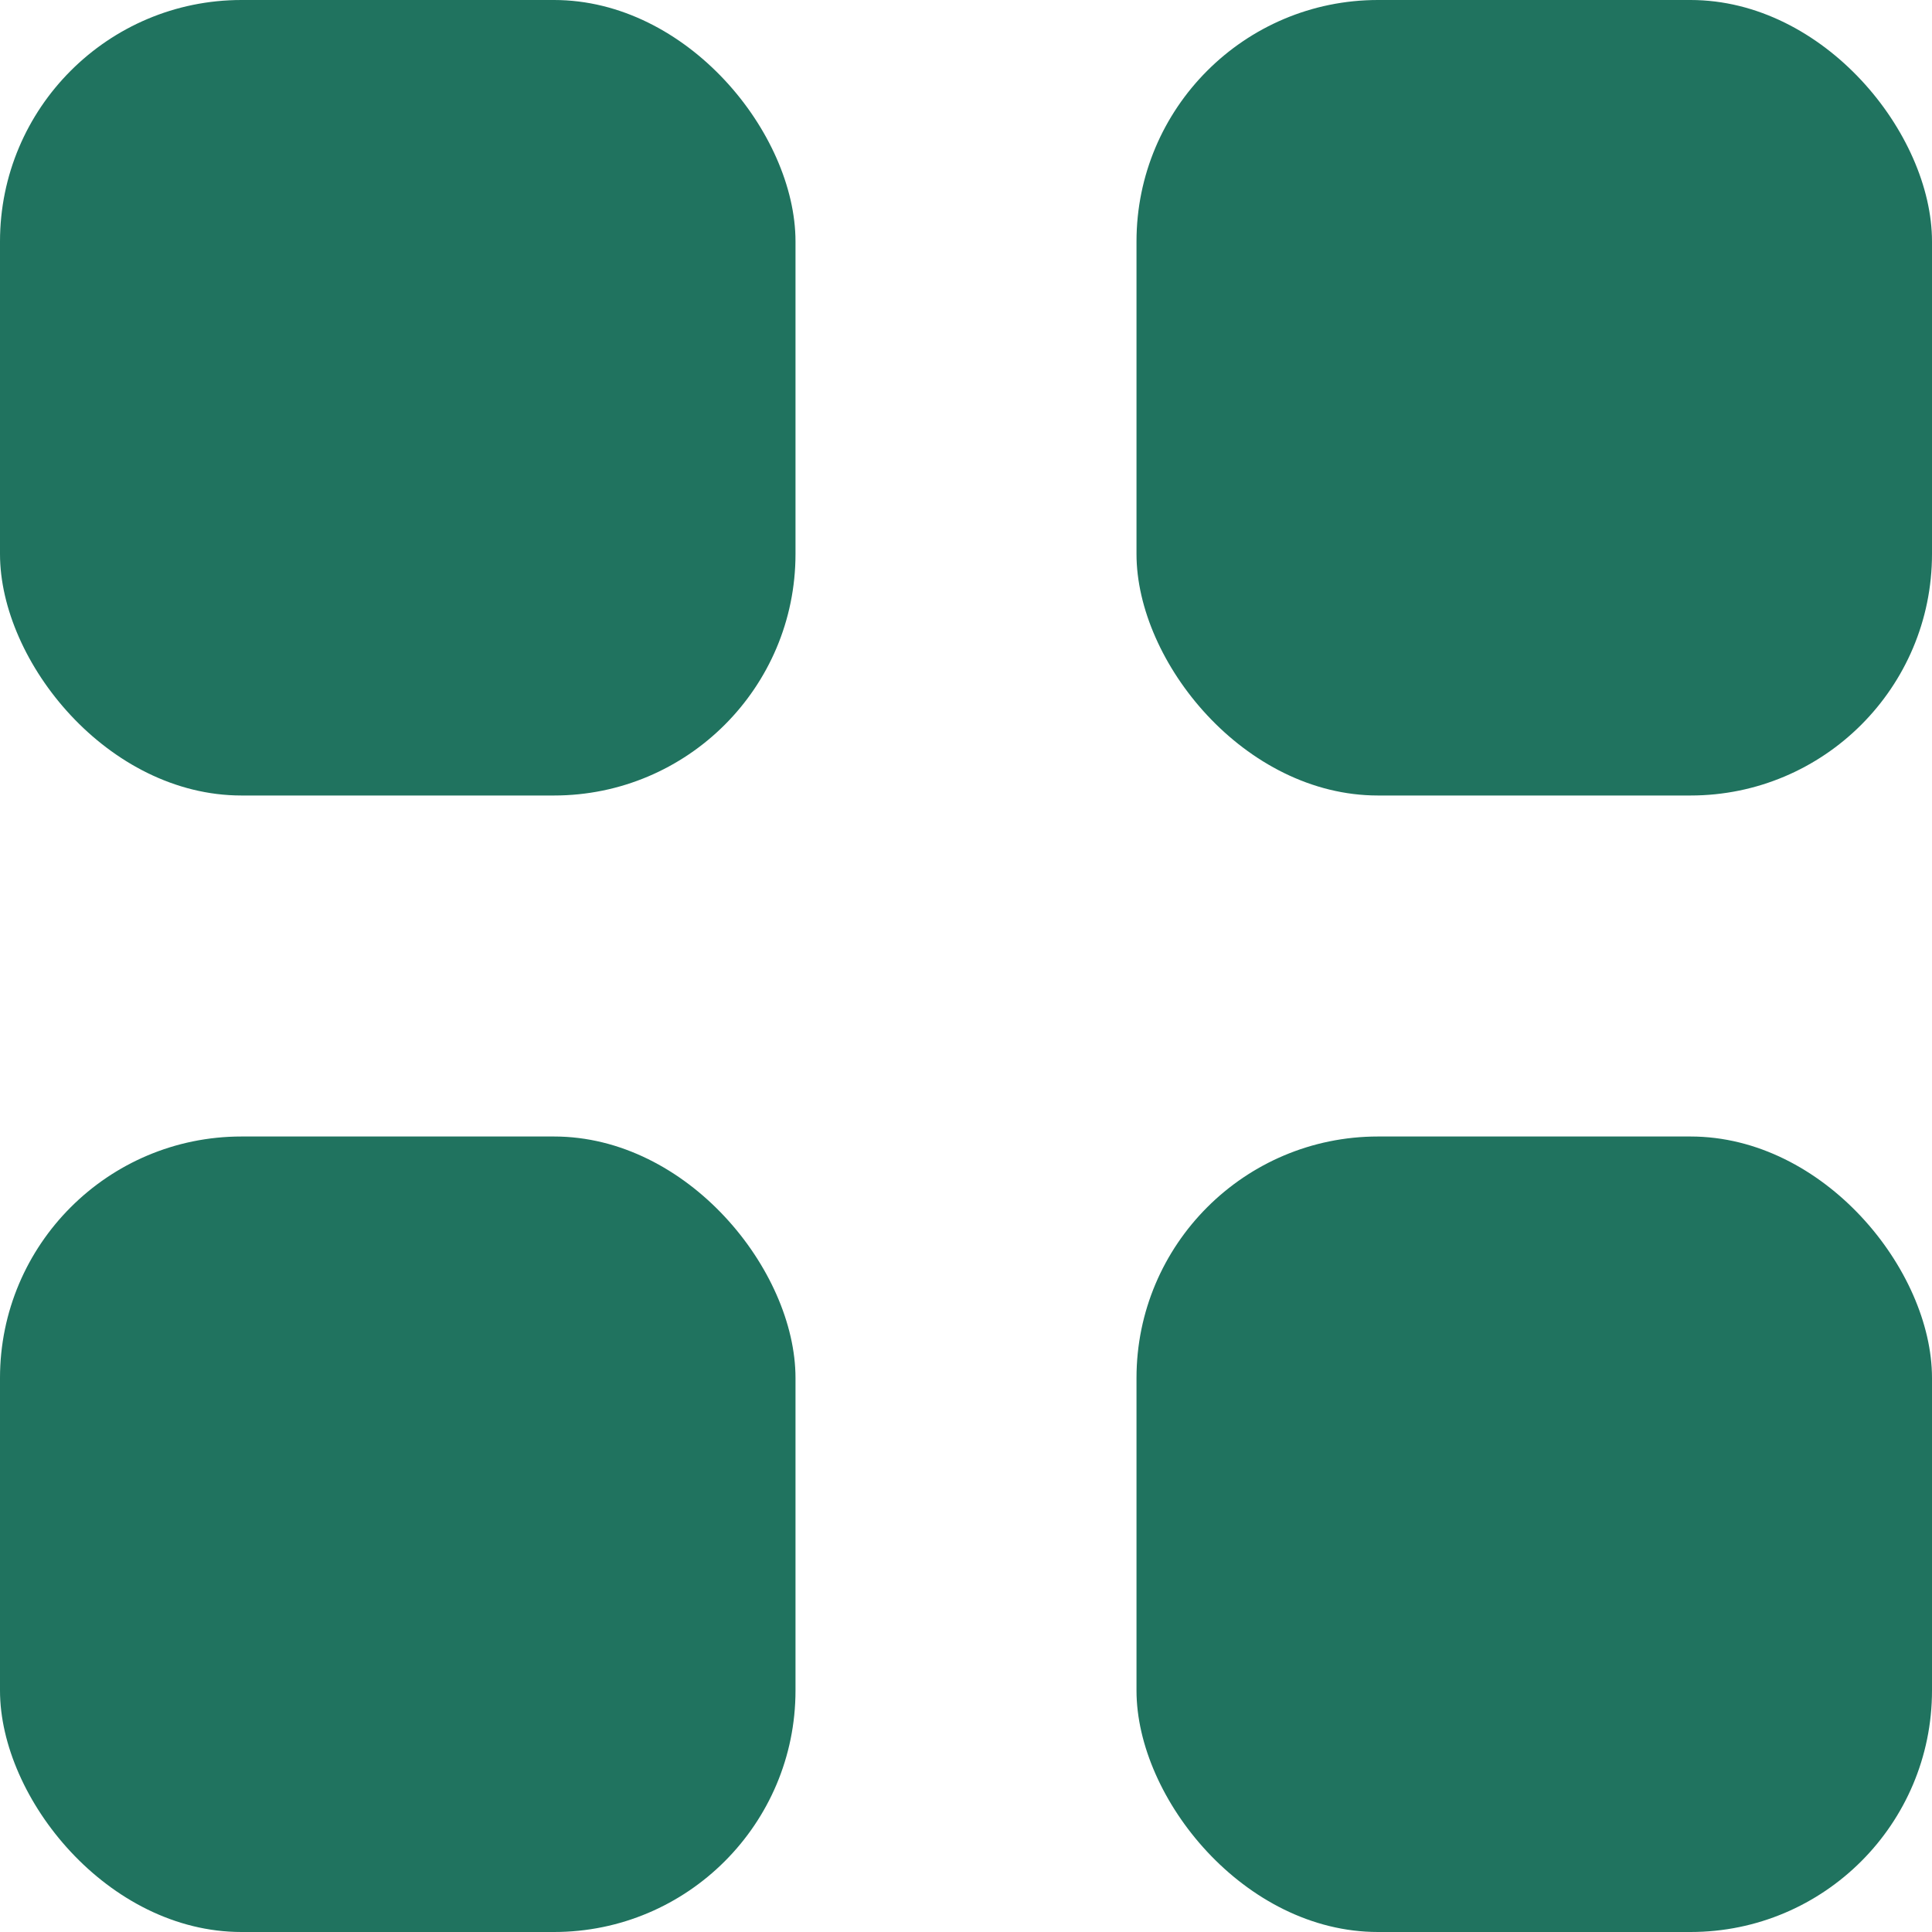<svg width="16" height="16" viewBox="0 0 16 16" fill="none" xmlns="http://www.w3.org/2000/svg">
<rect width="6.588" height="6.588" rx="2" fill="#20735F"/>
<rect x="9.412" width="6.588" height="6.588" rx="2" fill="#20735F"/>
<rect y="9.412" width="6.588" height="6.588" rx="2" fill="#20735F"/>
<rect x="9.412" y="9.412" width="6.588" height="6.588" rx="2" fill="#20735F"/>
</svg>
